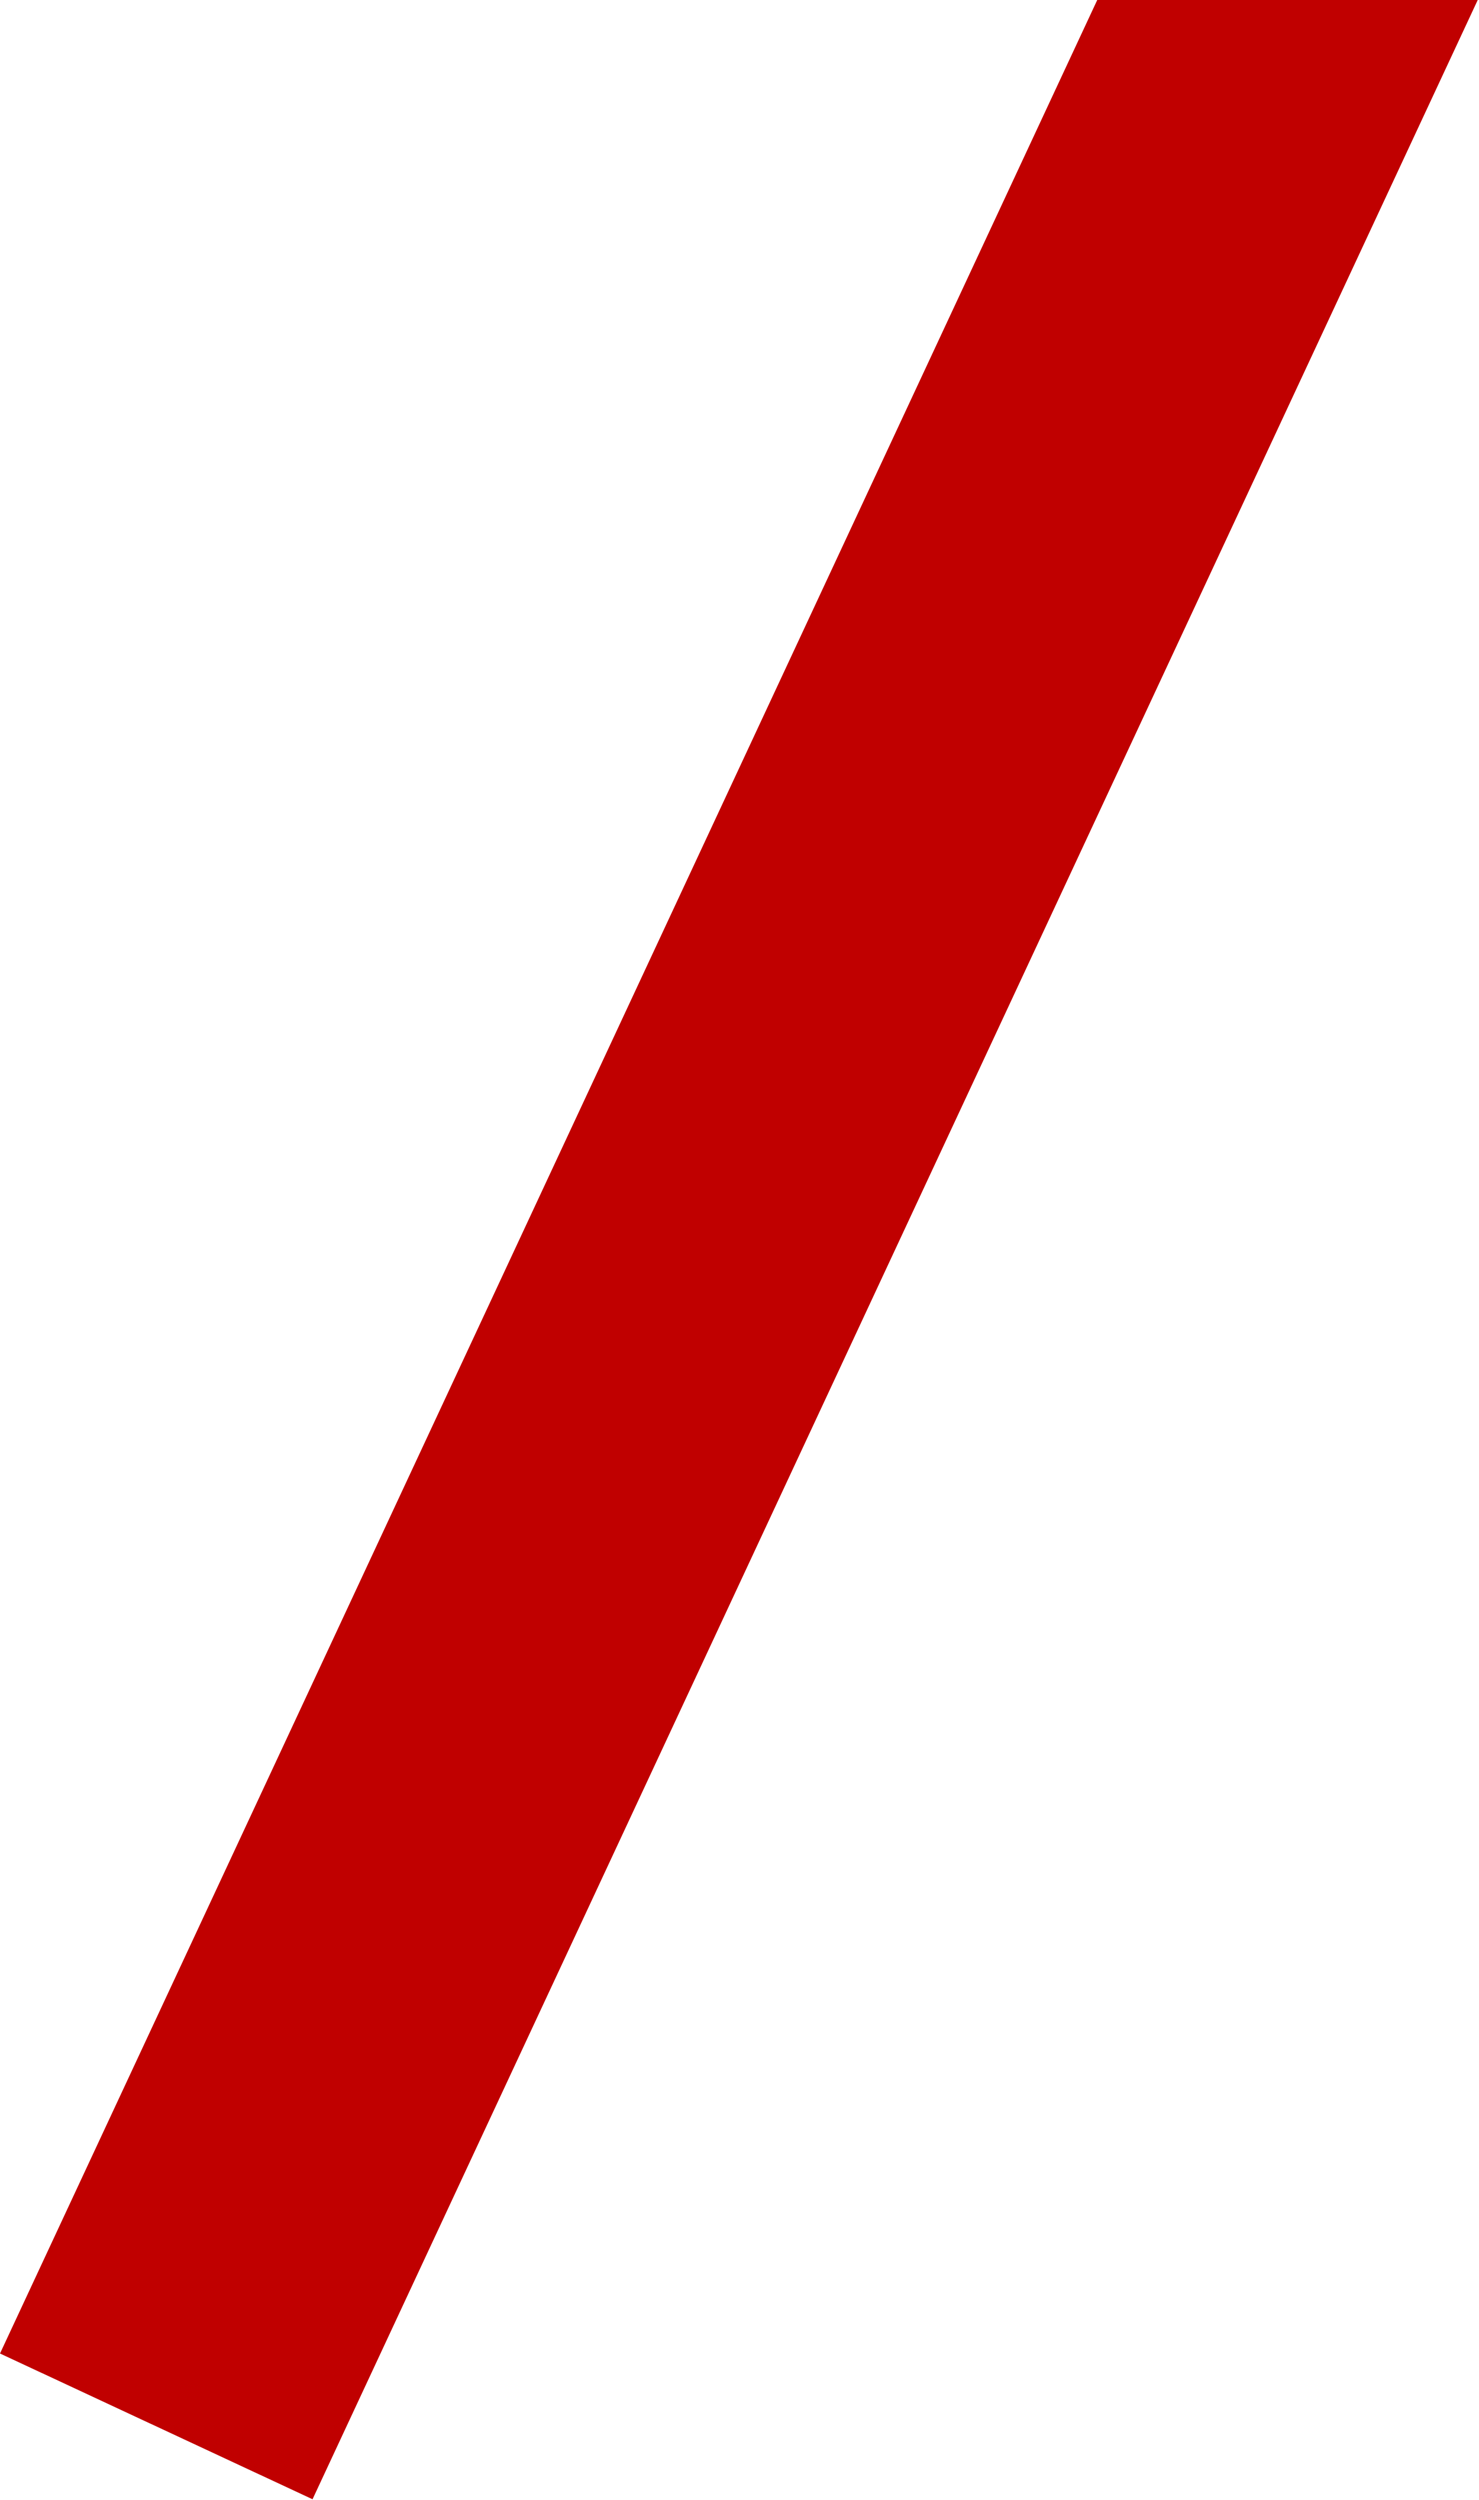 <svg width="742" height="1254" viewBox="0 0 742 1254" fill="none" xmlns="http://www.w3.org/2000/svg">
<rect x="584.767" y="-73.53" width="173" height="1383.67" transform="rotate(25 584.767 -73.53)" fill="#C00000"/>
</svg>
